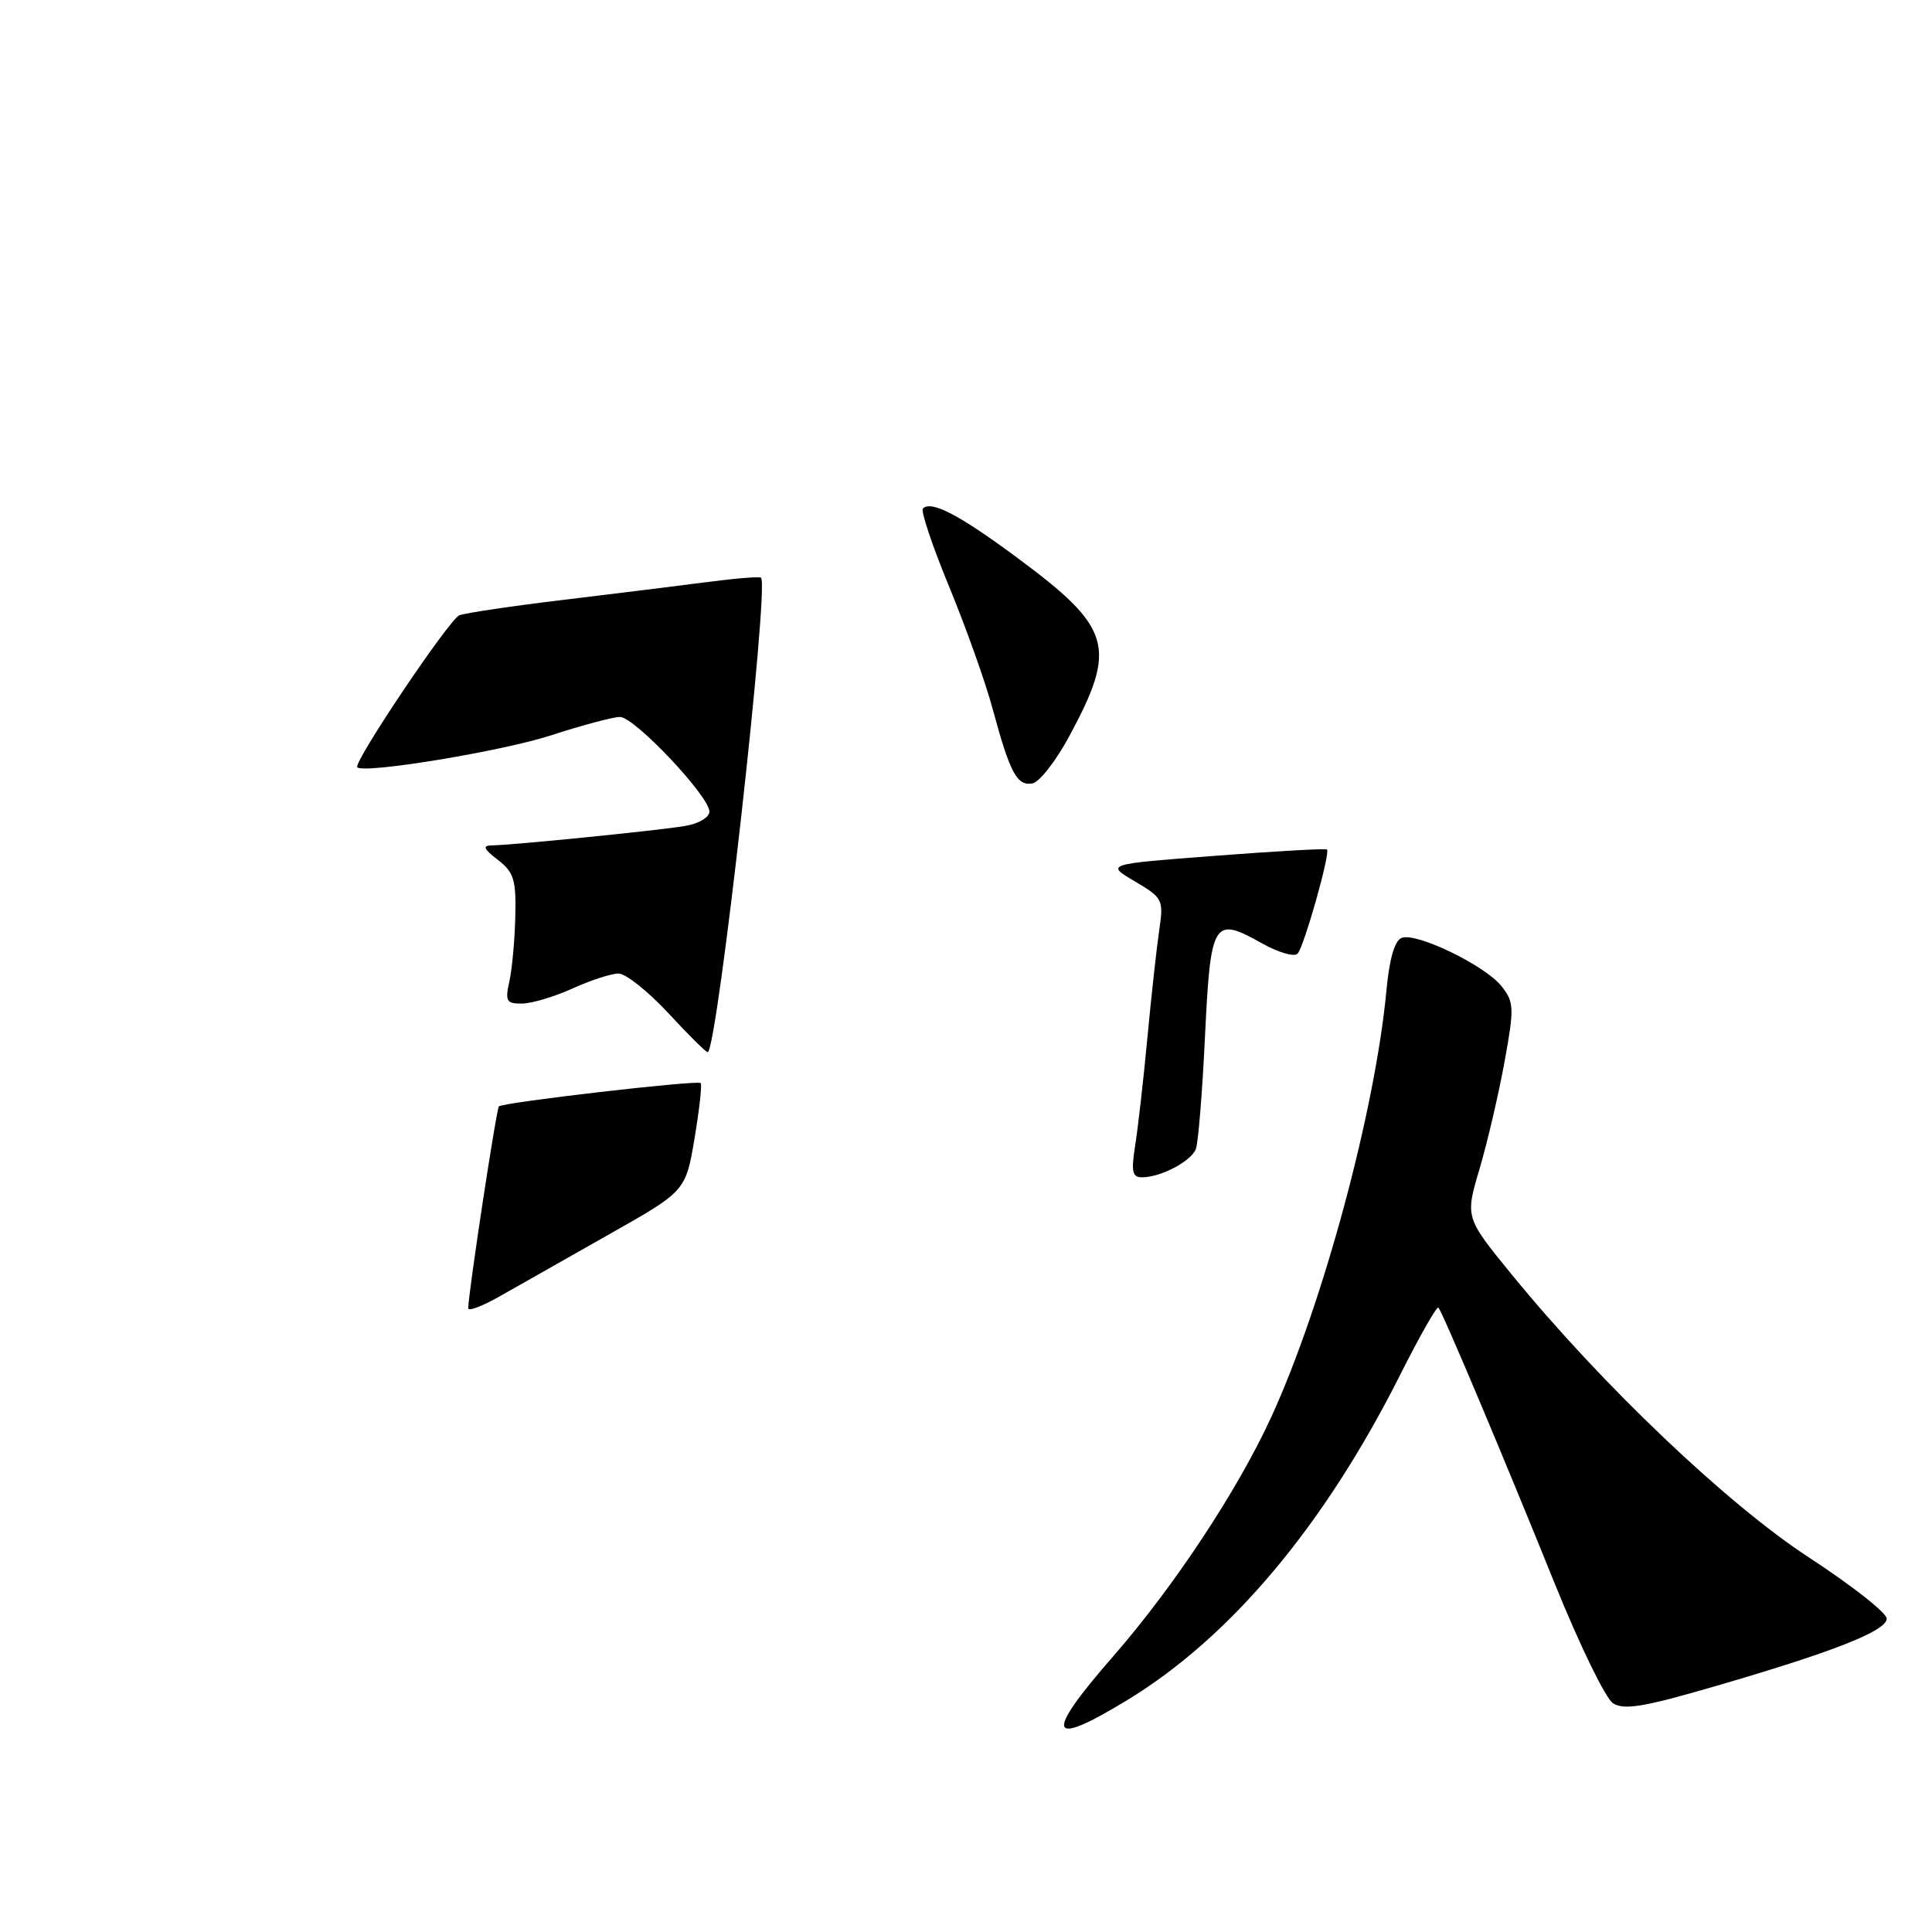 <?xml version="1.0" encoding="UTF-8" standalone="no"?>
<!DOCTYPE svg PUBLIC "-//W3C//DTD SVG 1.1//EN" "http://www.w3.org/Graphics/SVG/1.1/DTD/svg11.dtd" >
<svg xmlns="http://www.w3.org/2000/svg" xmlns:xlink="http://www.w3.org/1999/xlink" version="1.1" viewBox="0 0 256 256">
 <g >
 <path fill="currentColor"
d=" M 149.32 225.30 C 163.03 216.98 175.46 202.18 185.52 182.19 C 188.10 177.07 190.38 173.05 190.59 173.26 C 191.12 173.79 199.05 192.60 206.08 210.00 C 209.30 217.97 212.74 225.03 213.72 225.68 C 215.15 226.62 217.75 226.20 227.00 223.51 C 242.86 218.91 250.00 216.11 250.00 214.47 C 250.00 213.72 245.39 210.09 239.75 206.41 C 228.87 199.32 212.27 183.52 200.32 168.89 C 194.14 161.32 194.14 161.32 196.04 154.91 C 197.08 151.39 198.57 145.01 199.35 140.74 C 200.66 133.54 200.63 132.81 198.98 130.70 C 196.81 127.94 187.69 123.52 185.73 124.27 C 184.80 124.63 184.10 127.05 183.71 131.24 C 182.22 147.15 175.28 172.87 168.46 187.74 C 164.02 197.43 155.60 210.17 147.58 219.38 C 138.29 230.02 138.79 231.70 149.32 225.30 Z  M 141.72 97.49 C 148.06 85.70 147.33 83.20 134.78 73.90 C 127.13 68.23 123.39 66.27 122.29 67.38 C 121.98 67.69 123.54 72.34 125.76 77.72 C 127.98 83.10 130.59 90.42 131.55 94.00 C 133.83 102.44 134.77 104.19 136.82 103.80 C 137.74 103.63 139.95 100.79 141.72 97.49 Z  M 62.04 173.34 C 62.15 170.70 65.78 146.90 66.11 146.60 C 66.69 146.06 92.43 143.09 92.84 143.51 C 93.04 143.71 92.67 147.01 92.03 150.85 C 90.85 157.83 90.85 157.83 80.67 163.58 C 75.08 166.74 68.59 170.42 66.25 171.75 C 63.91 173.08 62.02 173.80 62.04 173.34 Z  M 150.41 151.82 C 150.78 149.52 151.51 143.11 152.03 137.57 C 152.55 132.03 153.26 125.60 153.60 123.28 C 154.20 119.20 154.09 118.98 150.36 116.78 C 146.50 114.50 146.50 114.50 161.00 113.40 C 168.97 112.79 175.65 112.41 175.83 112.56 C 176.32 112.95 172.82 125.37 171.94 126.36 C 171.52 126.84 169.37 126.21 167.17 124.97 C 160.78 121.38 160.41 121.99 159.67 137.29 C 159.32 144.70 158.77 151.43 158.46 152.25 C 157.83 153.88 153.80 156.00 151.33 156.00 C 150.03 156.00 149.87 155.25 150.41 151.82 Z  M 88.60 134.29 C 85.90 131.38 82.92 129.00 81.96 129.00 C 81.00 129.00 78.26 129.89 75.86 130.98 C 73.46 132.07 70.45 132.97 69.17 132.98 C 67.10 133.00 66.91 132.67 67.50 130.01 C 67.86 128.37 68.21 124.51 68.28 121.42 C 68.40 116.57 68.09 115.57 65.96 113.93 C 64.09 112.50 63.90 112.04 65.14 112.02 C 67.86 111.99 87.26 110.04 90.75 109.45 C 92.58 109.15 94.00 108.31 94.00 107.54 C 94.00 105.51 84.07 95.00 82.15 95.00 C 81.25 95.00 77.13 96.10 73.00 97.44 C 66.55 99.54 48.23 102.56 47.34 101.67 C 46.75 101.08 59.52 82.07 60.86 81.53 C 61.61 81.23 67.91 80.29 74.86 79.46 C 81.81 78.62 90.42 77.56 94.00 77.09 C 97.58 76.62 100.65 76.38 100.84 76.55 C 101.96 77.54 95.11 138.66 93.79 139.42 C 93.63 139.51 91.29 137.21 88.60 134.29 Z "/>
</g>
</svg>